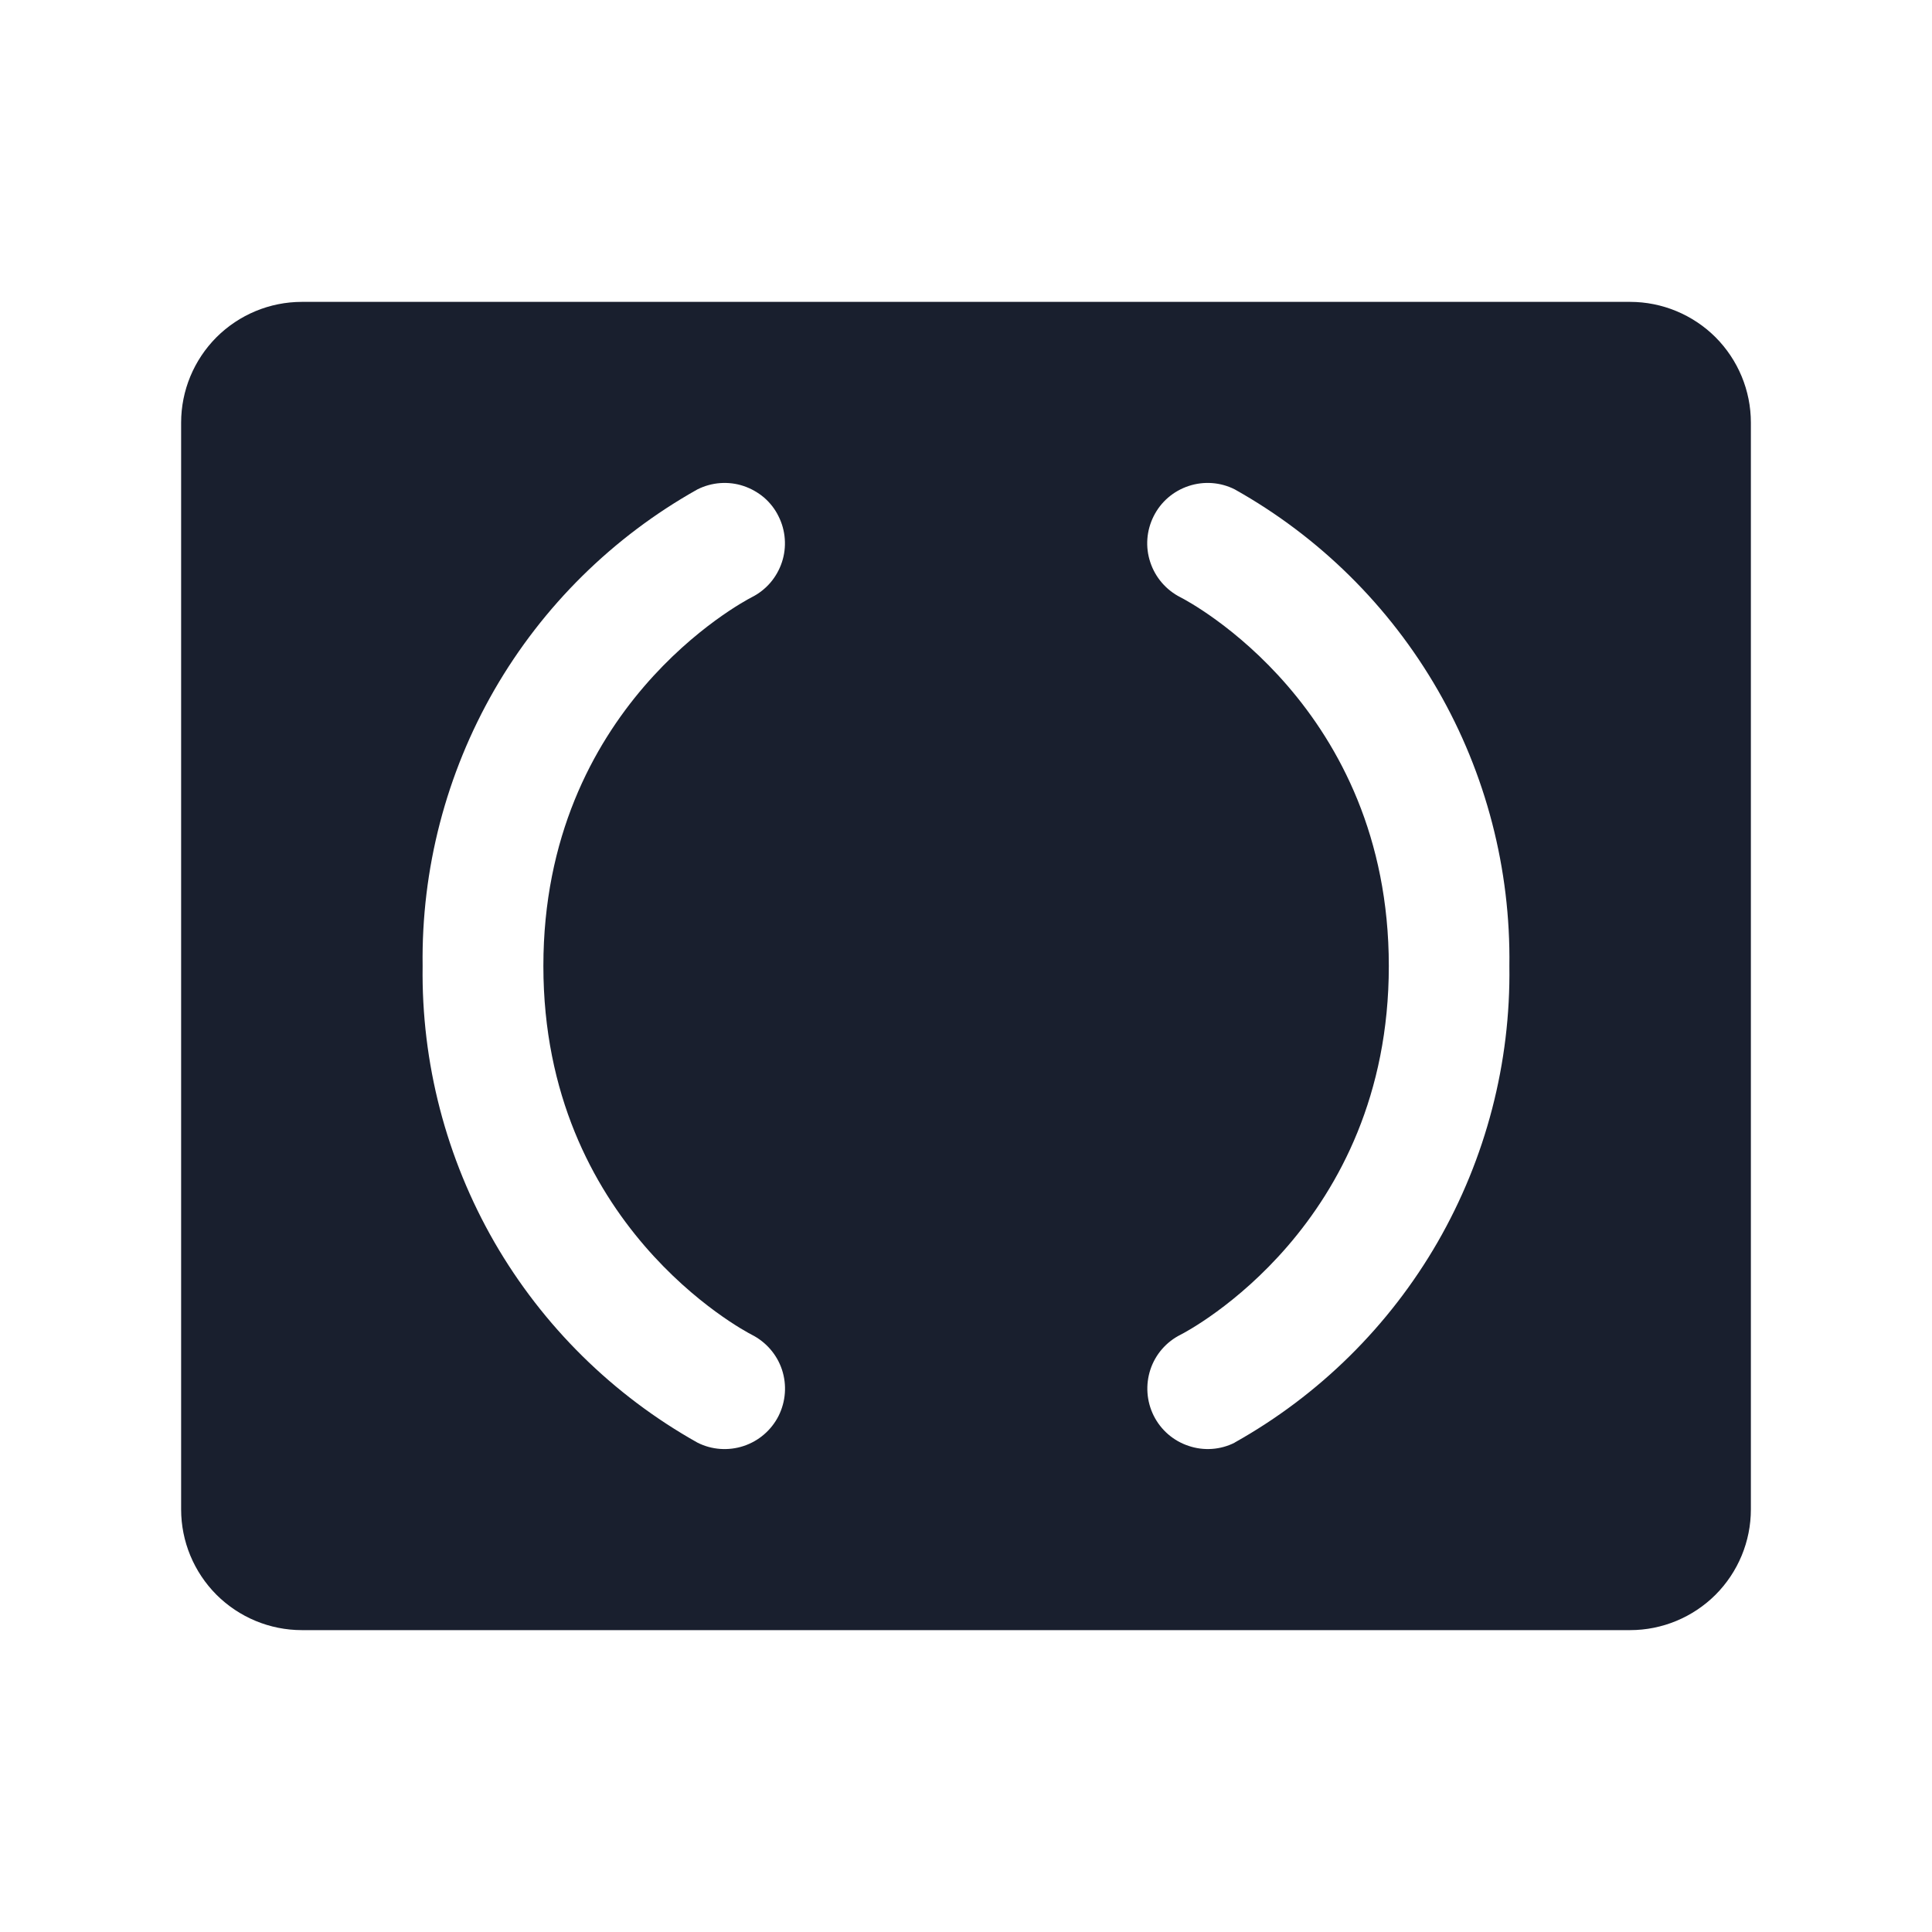 <svg width="20" height="20" viewBox="0 0 20 20" fill="none" xmlns="http://www.w3.org/2000/svg">
<path d="M16.875 3.125H3.125C2.793 3.125 2.476 3.257 2.241 3.491C2.007 3.726 1.875 4.043 1.875 4.375V15.625C1.875 15.957 2.007 16.274 2.241 16.509C2.476 16.743 2.793 16.875 3.125 16.875H16.875C17.206 16.875 17.524 16.743 17.759 16.509C17.993 16.274 18.125 15.957 18.125 15.625V4.375C18.125 4.043 17.993 3.726 17.759 3.491C17.524 3.257 17.206 3.125 16.875 3.125ZM7.782 13.817C7.93 13.892 8.043 14.022 8.095 14.179C8.147 14.337 8.134 14.508 8.06 14.657C7.985 14.805 7.855 14.917 7.698 14.969C7.54 15.021 7.368 15.009 7.22 14.934C6.346 14.444 5.619 13.727 5.118 12.859C4.618 11.99 4.361 11.002 4.375 10C4.361 8.997 4.618 8.01 5.118 7.141C5.619 6.273 6.346 5.556 7.22 5.066C7.294 5.029 7.374 5.007 7.455 5.001C7.537 4.995 7.62 5.005 7.697 5.031C7.775 5.057 7.847 5.098 7.91 5.151C7.972 5.205 8.023 5.27 8.059 5.344C8.096 5.417 8.118 5.497 8.124 5.579C8.13 5.661 8.12 5.743 8.094 5.821C8.068 5.899 8.027 5.971 7.974 6.033C7.92 6.095 7.855 6.146 7.781 6.183C7.685 6.233 5.625 7.325 5.625 10C5.625 12.675 7.694 13.772 7.782 13.817ZM12.782 14.934C12.634 15.009 12.462 15.021 12.305 14.968C12.147 14.916 12.017 14.803 11.943 14.655C11.869 14.506 11.857 14.335 11.909 14.177C11.961 14.02 12.074 13.89 12.223 13.816C12.309 13.772 14.377 12.681 14.377 10C14.377 7.319 12.309 6.228 12.22 6.183C12.072 6.108 11.96 5.978 11.908 5.821C11.855 5.663 11.868 5.492 11.943 5.343C12.017 5.195 12.147 5.083 12.305 5.031C12.462 4.979 12.634 4.991 12.782 5.066C13.656 5.556 14.382 6.273 14.883 7.142C15.383 8.01 15.639 8.998 15.625 10C15.639 11.002 15.382 11.99 14.882 12.859C14.381 13.727 13.655 14.444 12.78 14.934H12.782Z" fill="#191F2E"/>
</svg>
